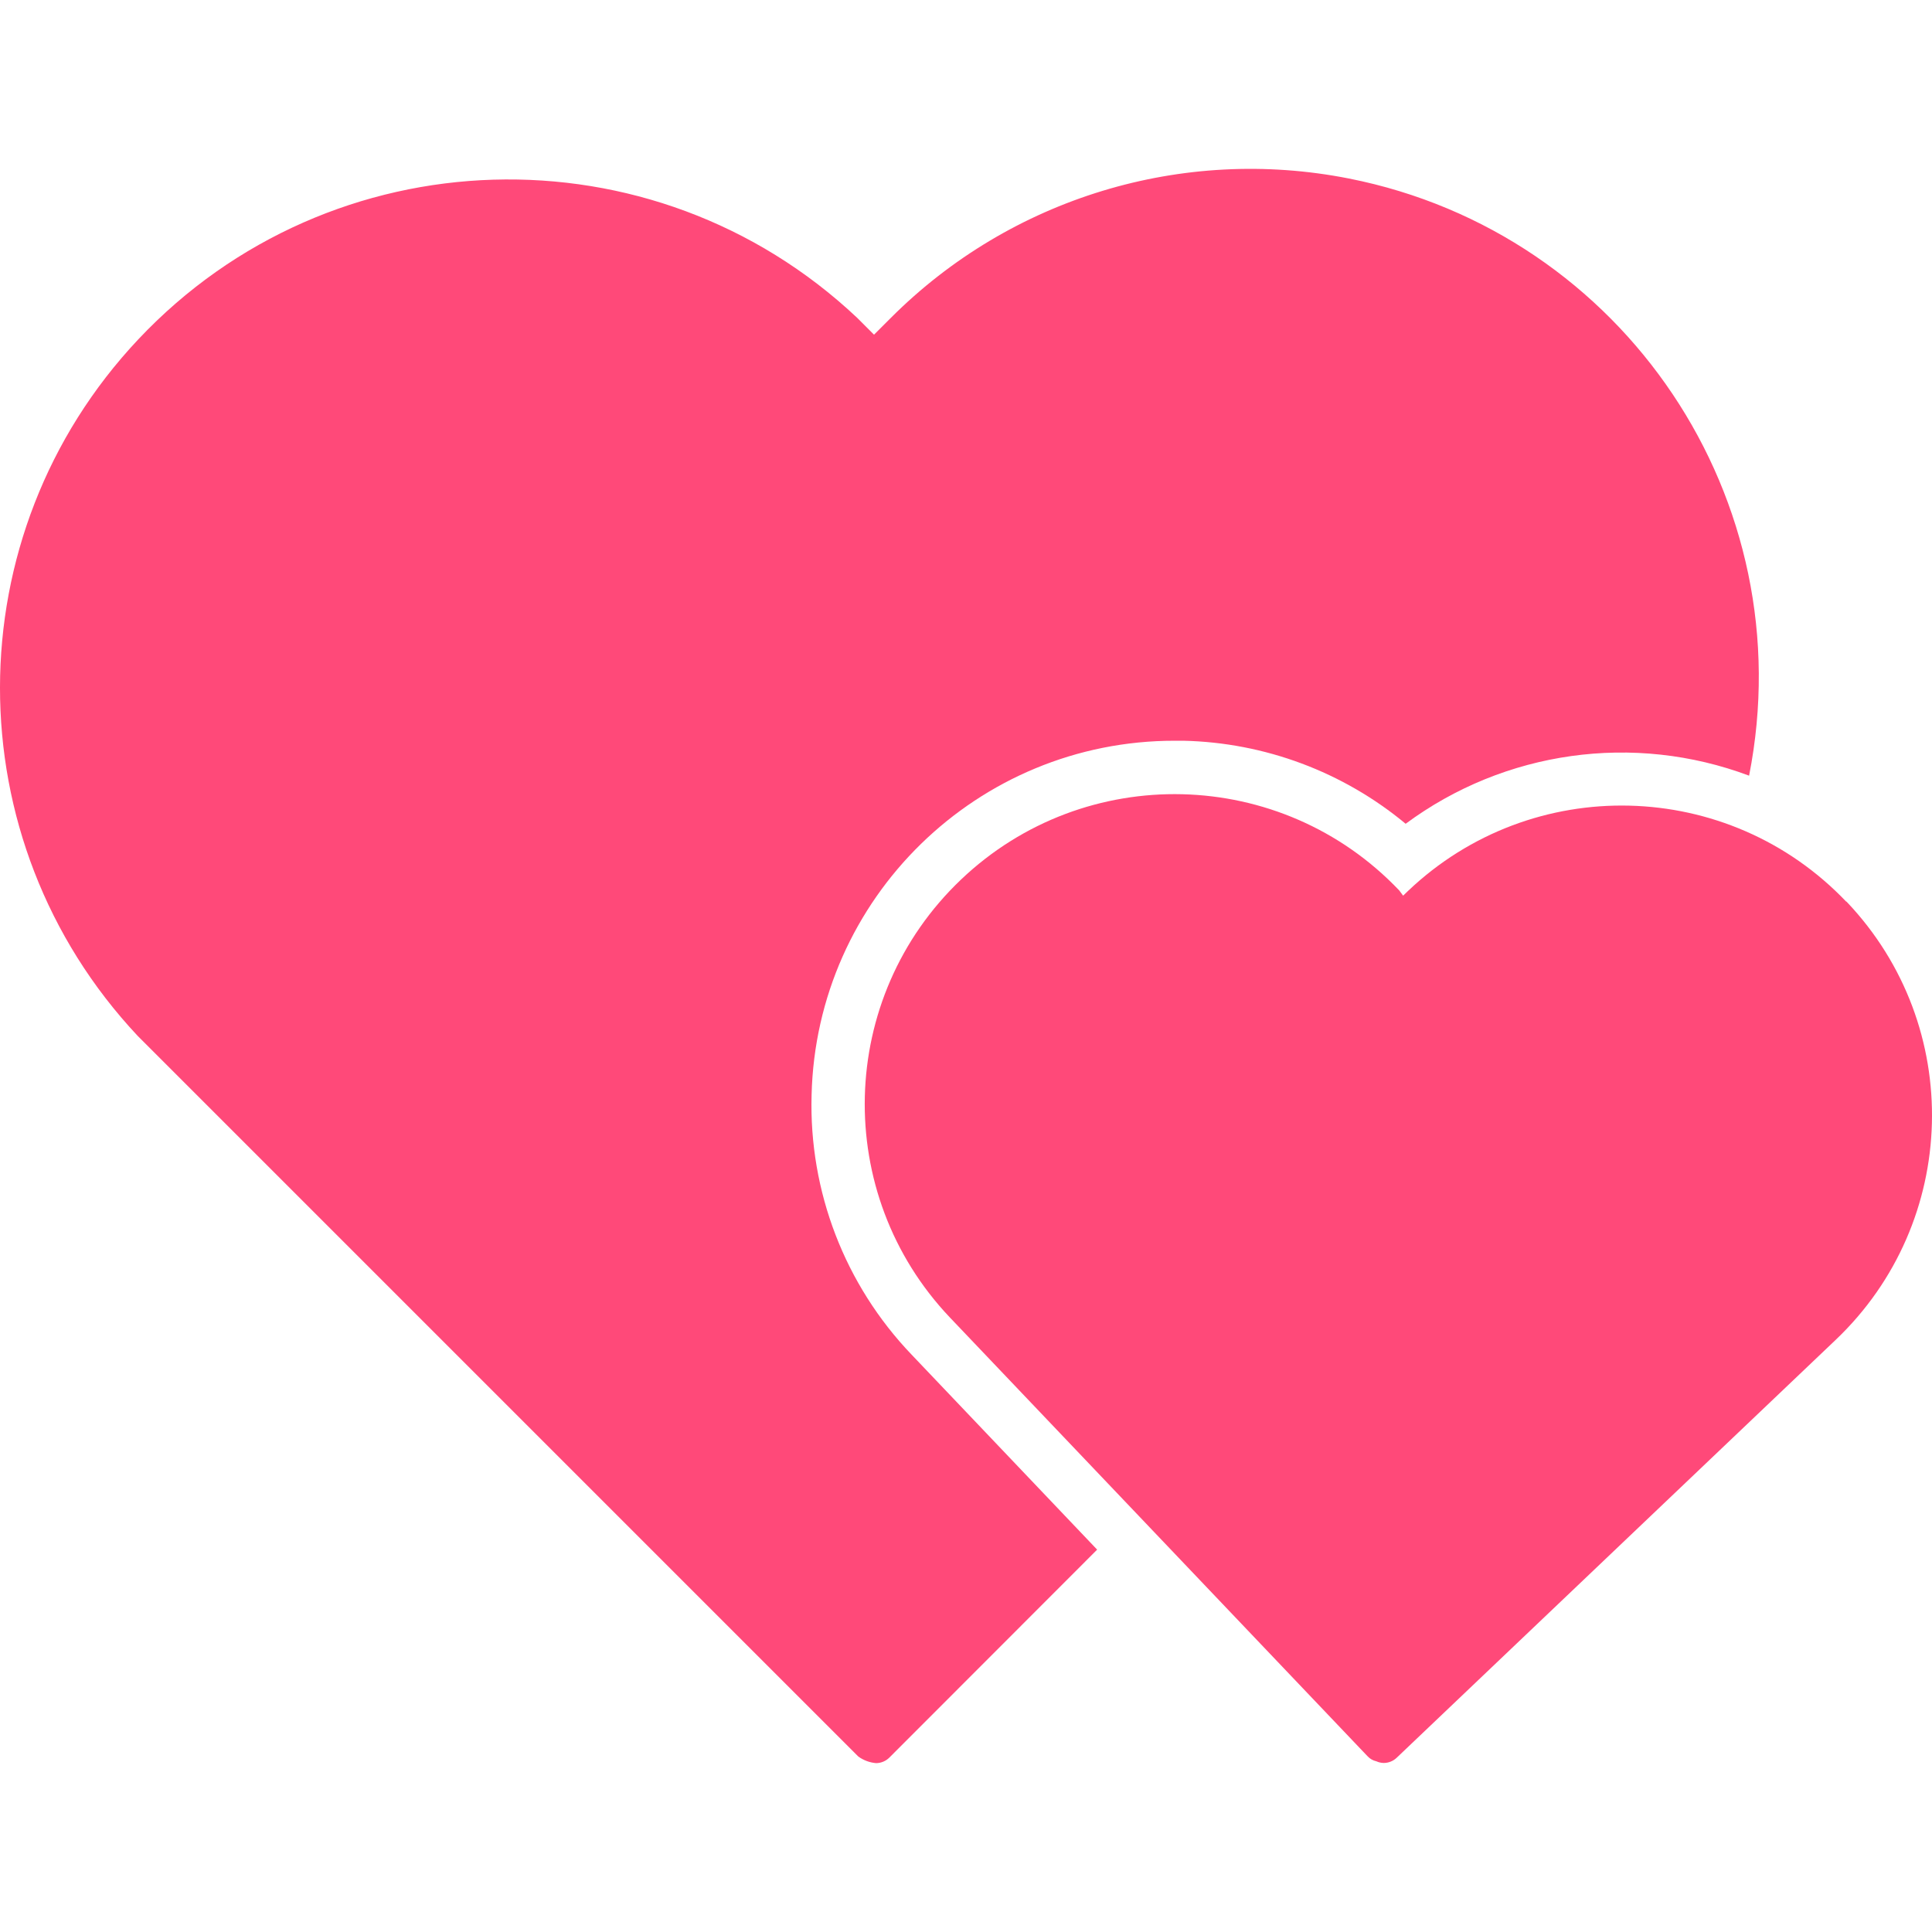 <?xml version="1.0" encoding="iso-8859-1"?>
<!-- Generator: Adobe Illustrator 19.0.0, SVG Export Plug-In . SVG Version: 6.00 Build 0)  -->
<svg version="1.1" id="Capa_1" xmlns="http://www.w3.org/2000/svg" xmlns:xlink="http://www.w3.org/1999/xlink" x="0px" y="0px"
	 viewBox="0 0 457.907 457.907" style="enable-background:new 0 0 457.907 457.907;" xml:space="preserve">
<g>
	<path style="fill:#FF4979;" d="M192.356,259.563c1.108-46.736,39.331-84.035,86.08-84h2.04c19.277,0.431,37.842,7.366,52.68,19.68
		c23.447-17.353,54.088-21.644,81.4-11.4c12.889-65.279-29.582-128.647-94.861-141.536c-39.422-7.784-80.129,4.599-108.539,33.016
		l-4,4l-4-4C154.705,29.685,78.43,31.964,32.791,80.415c-43.662,46.353-43.73,118.673-0.155,165.108l170.8,170.8
		c1.232,0.892,2.684,1.432,4.2,1.56c1.187-0.004,2.323-0.479,3.16-1.32l49.24-49.28l-44-46.24
		C200.245,304.537,191.718,282.397,192.356,259.563L192.356,259.563z"/>
	<path style="fill:#FF4979;" d="M437.636,213.763c-27.991-29.414-74.527-30.567-103.941-2.576c-0.02,0.019-0.039,0.037-0.059,0.056
		l-1.08,1.04l-0.92-1.24c-27.968-29.393-74.467-30.548-103.86-2.58s-30.548,74.467-2.58,103.86l99,104c0.543,0.56,1.238,0.95,2,1.12
		c0.553,0.251,1.152,0.387,1.76,0.4c1.148,0.001,2.252-0.444,3.08-1.24l104-99c29.412-27.929,30.615-74.413,2.687-103.825
		c-0.055-0.058-0.111-0.117-0.167-0.175L437.636,213.763z"/>
</g>
<g>
</g>
<g>
</g>
<g>
</g>
<g>
</g>
<g>
</g>
<g>
</g>
<g>
</g>
<g>
</g>
<g>
</g>
<g>
</g>
<g>
</g>
<g>
</g>
<g>
</g>
<g>
</g>
<g>
</g>
</svg>
